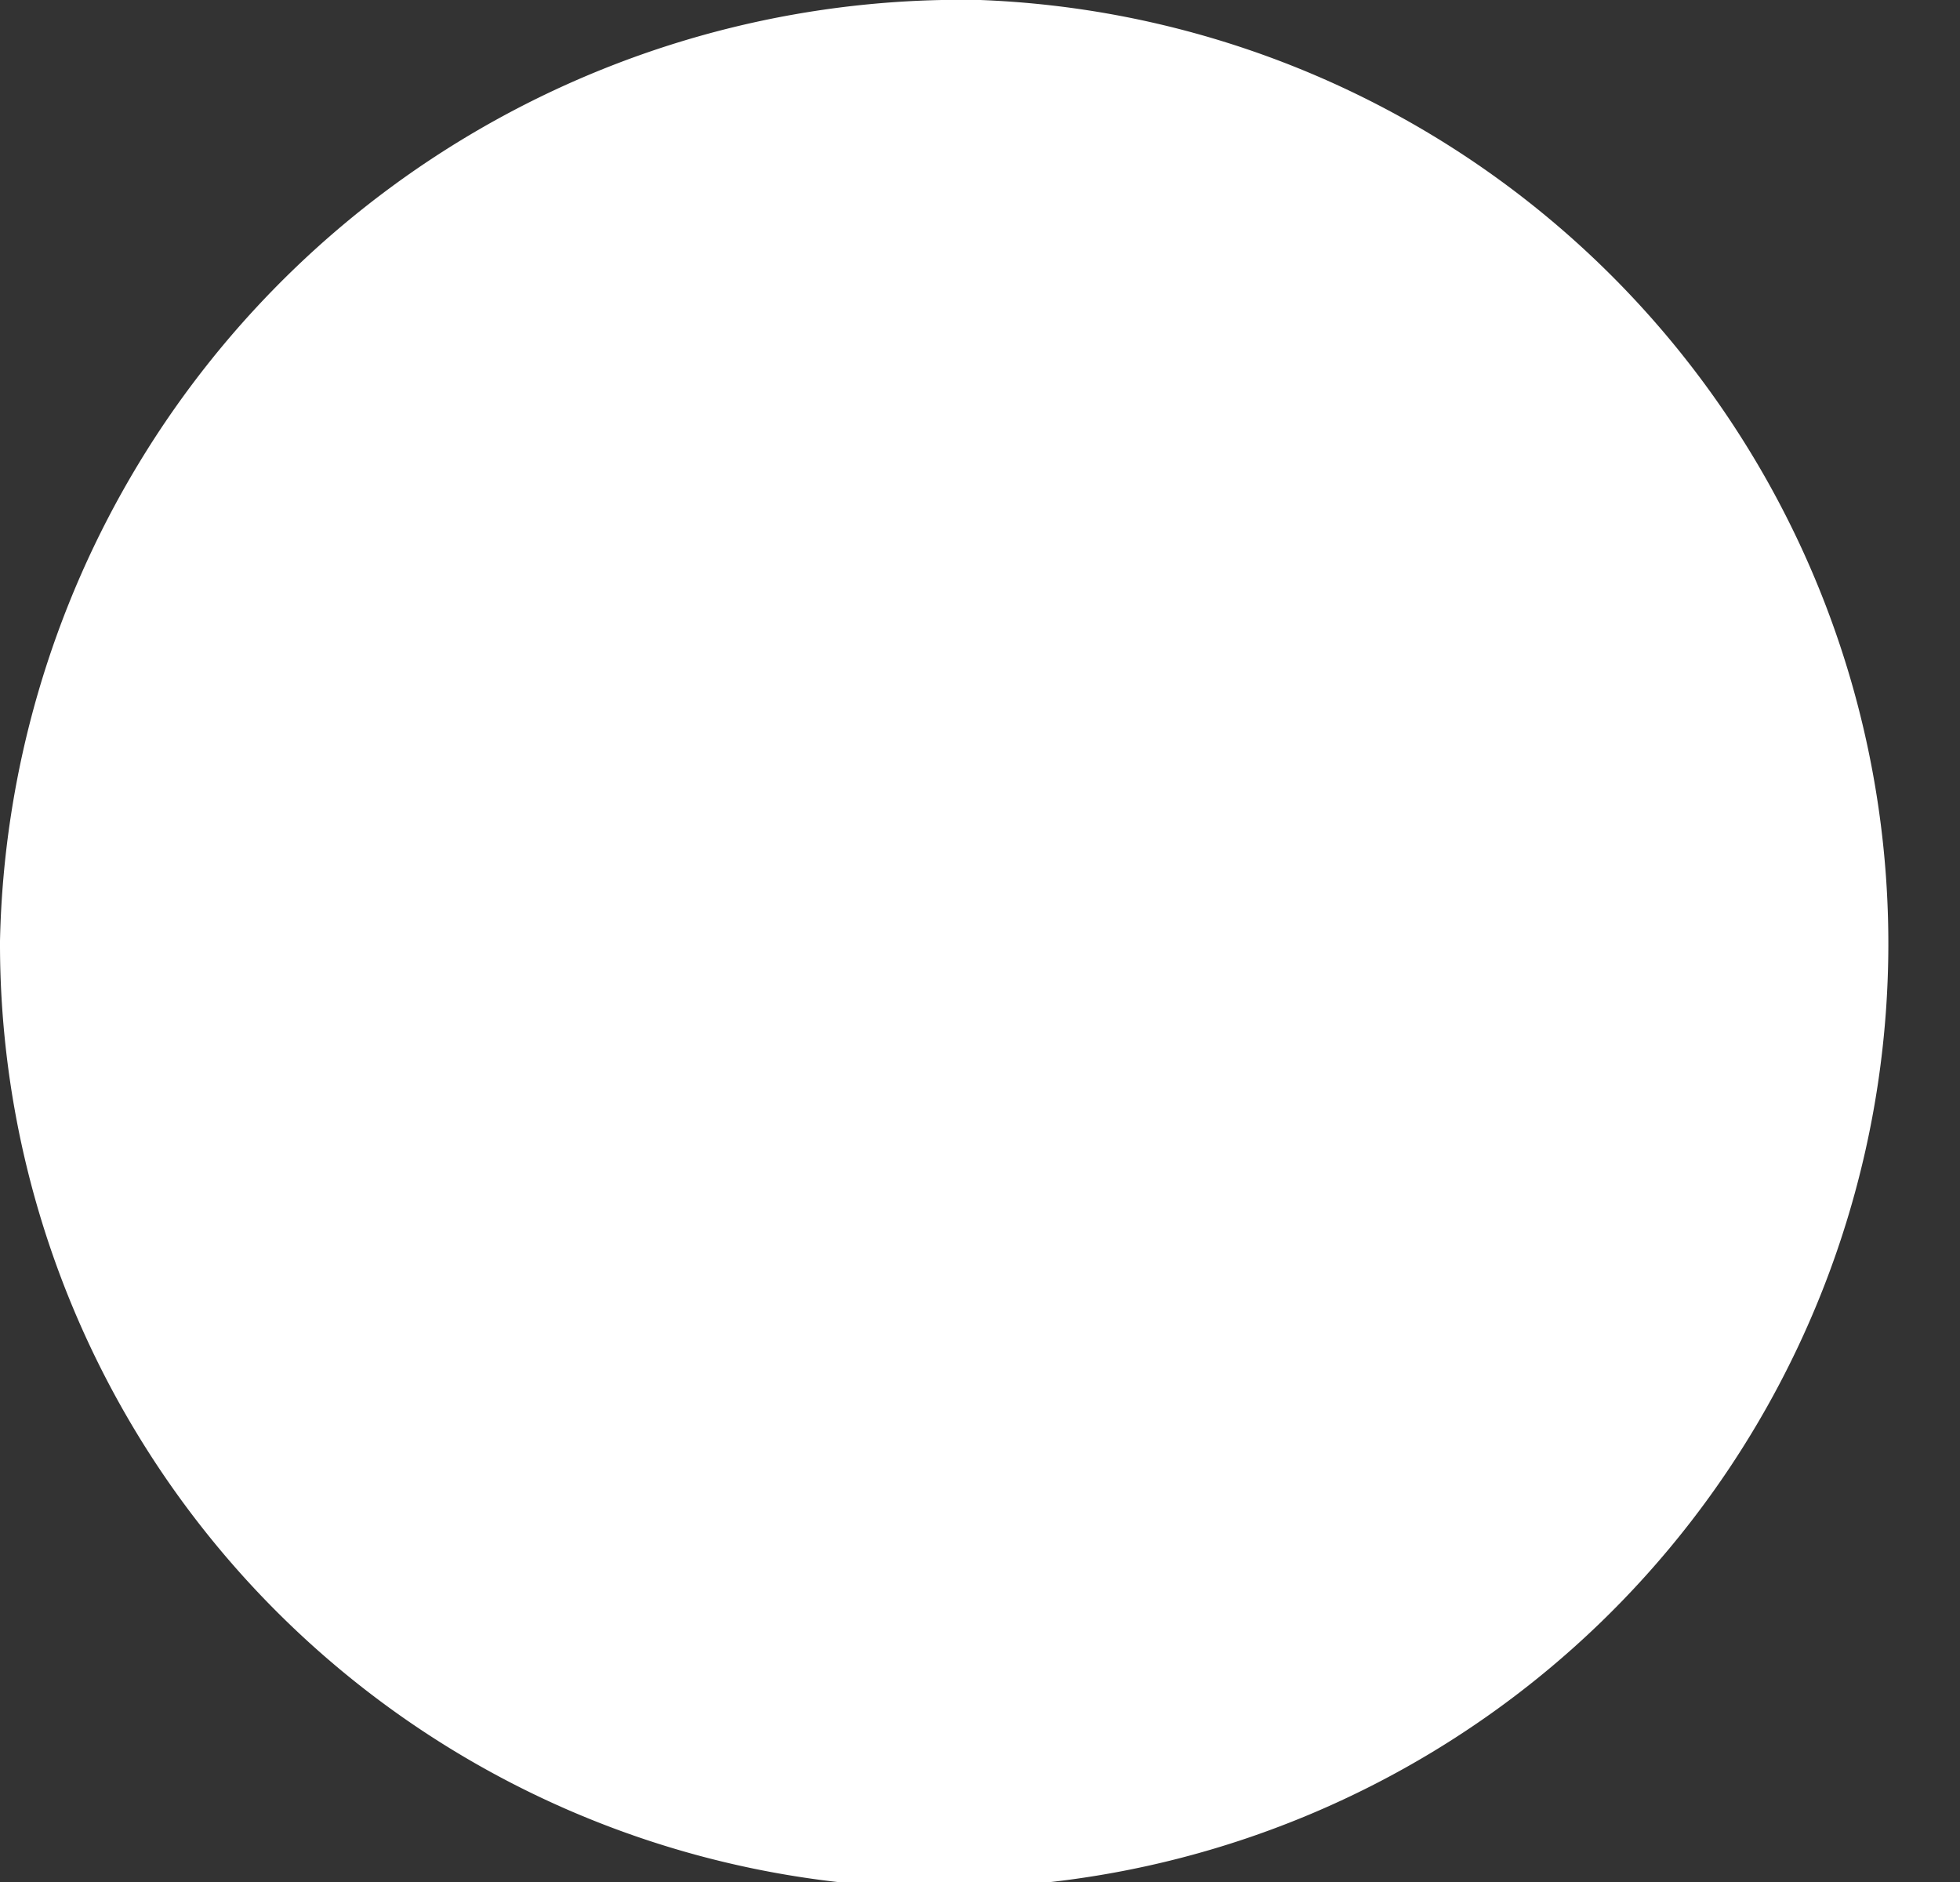 <svg xmlns="http://www.w3.org/2000/svg" viewBox="2080.001 47.142 3.529 3.388">
  <rect x="2080.001" y="47.142" width="3.529" height="3.388" fill="#333333" stroke="none"/>
  <defs>
    <style>
      .cls-1 {
        fill: #fff;
        fill-rule: evenodd;
      }
    </style>
  </defs>
  <path id="Path_758" data-name="Path 758" class="cls-1" d="M498.765,417.937A1.7,1.7,0,1,1,497,419.631,1.731,1.731,0,0,1,498.765,417.937Z" transform="translate(1583.001 -370.795)"/>
</svg>
